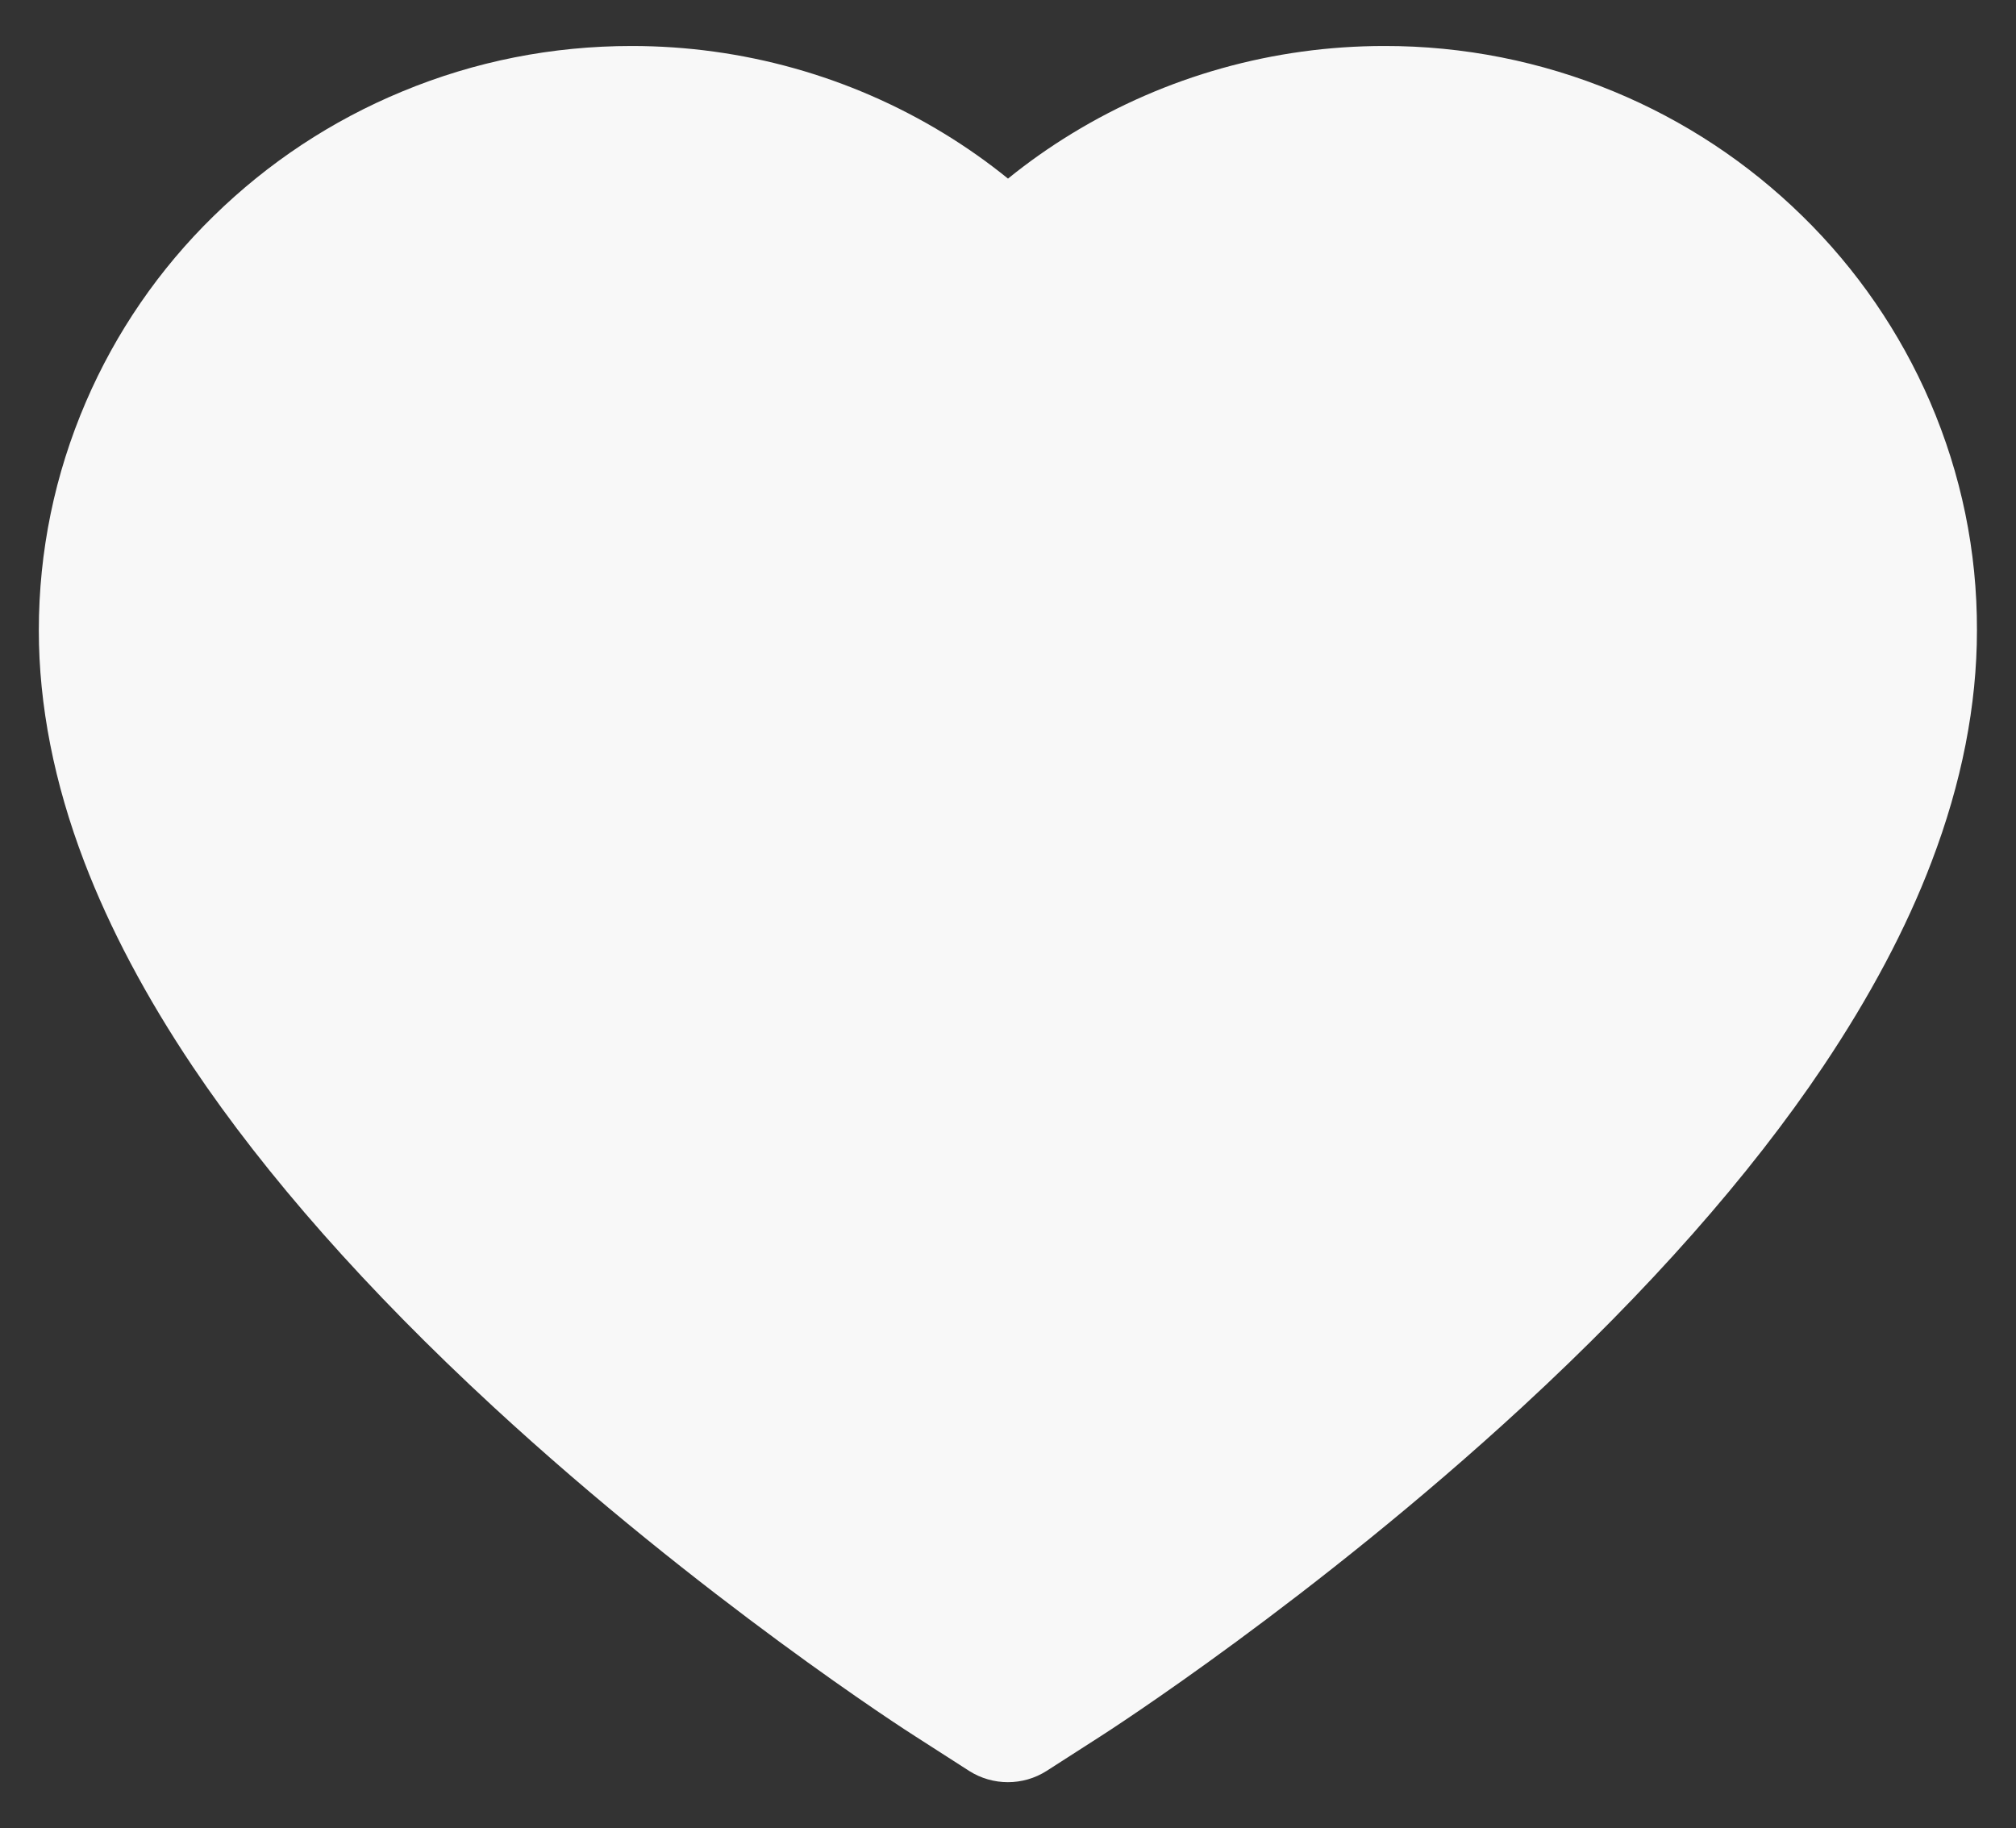 <svg width="43" height="39" viewBox="0 0 43 39" fill="none" xmlns="http://www.w3.org/2000/svg">
<rect x="0" y="0" width="43" height="39" fill="#333333" stroke="none"/>
<path d="M41.167 8.571C40.526 7.086 39.601 5.74 38.444 4.609C37.287 3.474 35.922 2.572 34.425 1.953C32.872 1.308 31.206 0.978 29.525 0.981C27.166 0.981 24.864 1.627 22.864 2.848C22.385 3.14 21.931 3.46 21.5 3.81C21.069 3.46 20.615 3.14 20.136 2.848C18.136 1.627 15.834 0.981 13.475 0.981C11.777 0.981 10.13 1.307 8.575 1.953C7.073 2.575 5.719 3.47 4.556 4.609C3.398 5.739 2.473 7.085 1.833 8.571C1.168 10.116 0.828 11.758 0.828 13.447C0.828 15.04 1.154 16.701 1.8 18.39C2.34 19.802 3.115 21.266 4.106 22.744C5.675 25.084 7.834 27.525 10.513 29.999C14.954 34.099 19.352 36.932 19.538 37.047L20.672 37.775C21.175 38.095 21.821 38.095 22.323 37.775L23.457 37.047C23.644 36.928 28.037 34.099 32.482 29.999C35.162 27.525 37.32 25.084 38.889 22.744C39.88 21.266 40.66 19.802 41.196 18.39C41.842 16.701 42.167 15.04 42.167 13.447C42.172 11.758 41.832 10.116 41.167 8.571Z" fill="#F8F8F8"/>
</svg>
